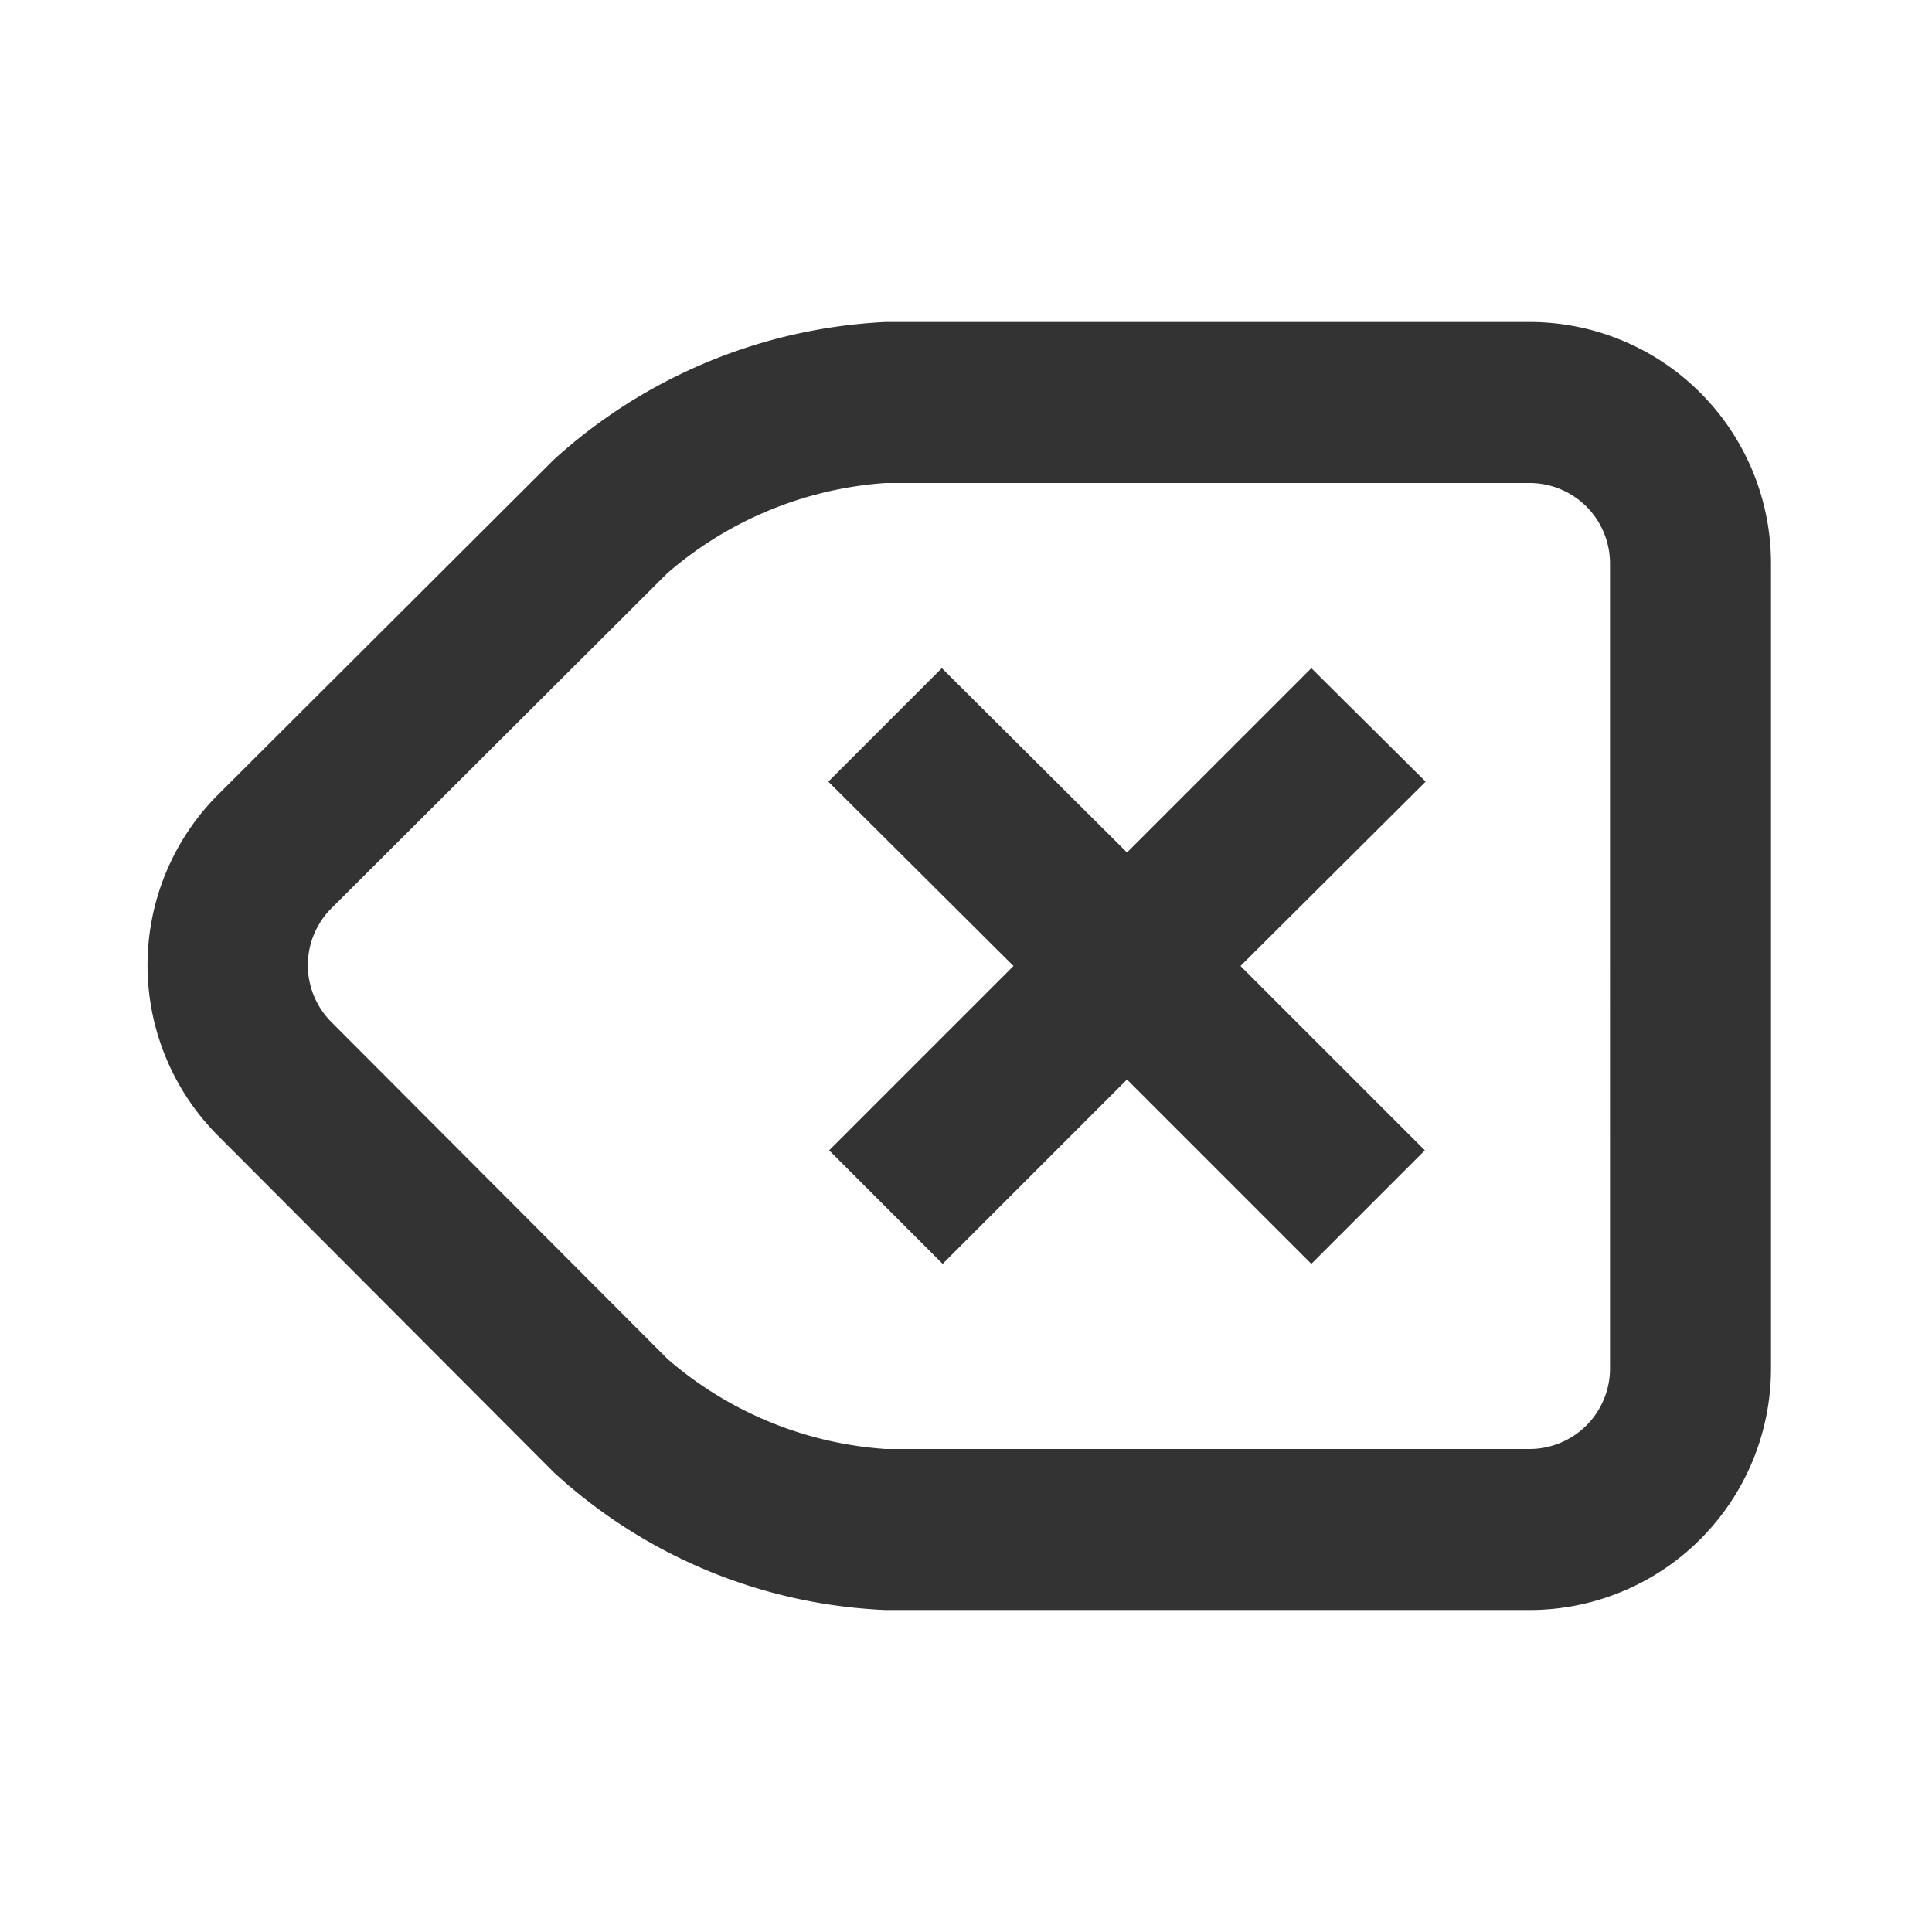 <svg id="082c67e2-cfcd-43c6-9cb5-f0a1d0f2fa28" data-name="Layer 1" xmlns="http://www.w3.org/2000/svg" width="24" height="24" viewBox="0 0 24 24"><defs><style>.\32 68105f2-d716-4467-a0d3-babad567d23f{fill:none;}.cea3ceb0-9511-4ff7-9eb9-bbae42658855{fill:#333;}</style></defs><title>Delete_v2</title><rect class="268105f2-d716-4467-a0d3-babad567d23f" width="24" height="24"/><path class="cea3ceb0-9511-4ff7-9eb9-bbae42658855" d="M19,4H11A6.6,6.6,0,0,0,6.88,5.71L2.71,9.87a3,3,0,0,0,0,4.24l4.17,4.18A6.49,6.49,0,0,0,11,20h8a3,3,0,0,0,3-3V7A3,3,0,0,0,19,4Zm1,13a1,1,0,0,1-1,1H11a4.62,4.62,0,0,1-2.71-1.12L4.12,12.7a1,1,0,0,1,0-1.42L8.29,7.12A4.63,4.63,0,0,1,11,6h8a1,1,0,0,1,1,1ZM17.71,9.71,15.41,12l2.29,2.29-1.41,1.41L14,13.41l-2.29,2.29-1.41-1.41L12.59,12,10.29,9.71l1.41-1.41L14,10.59l2.29-2.29Z"/></svg>